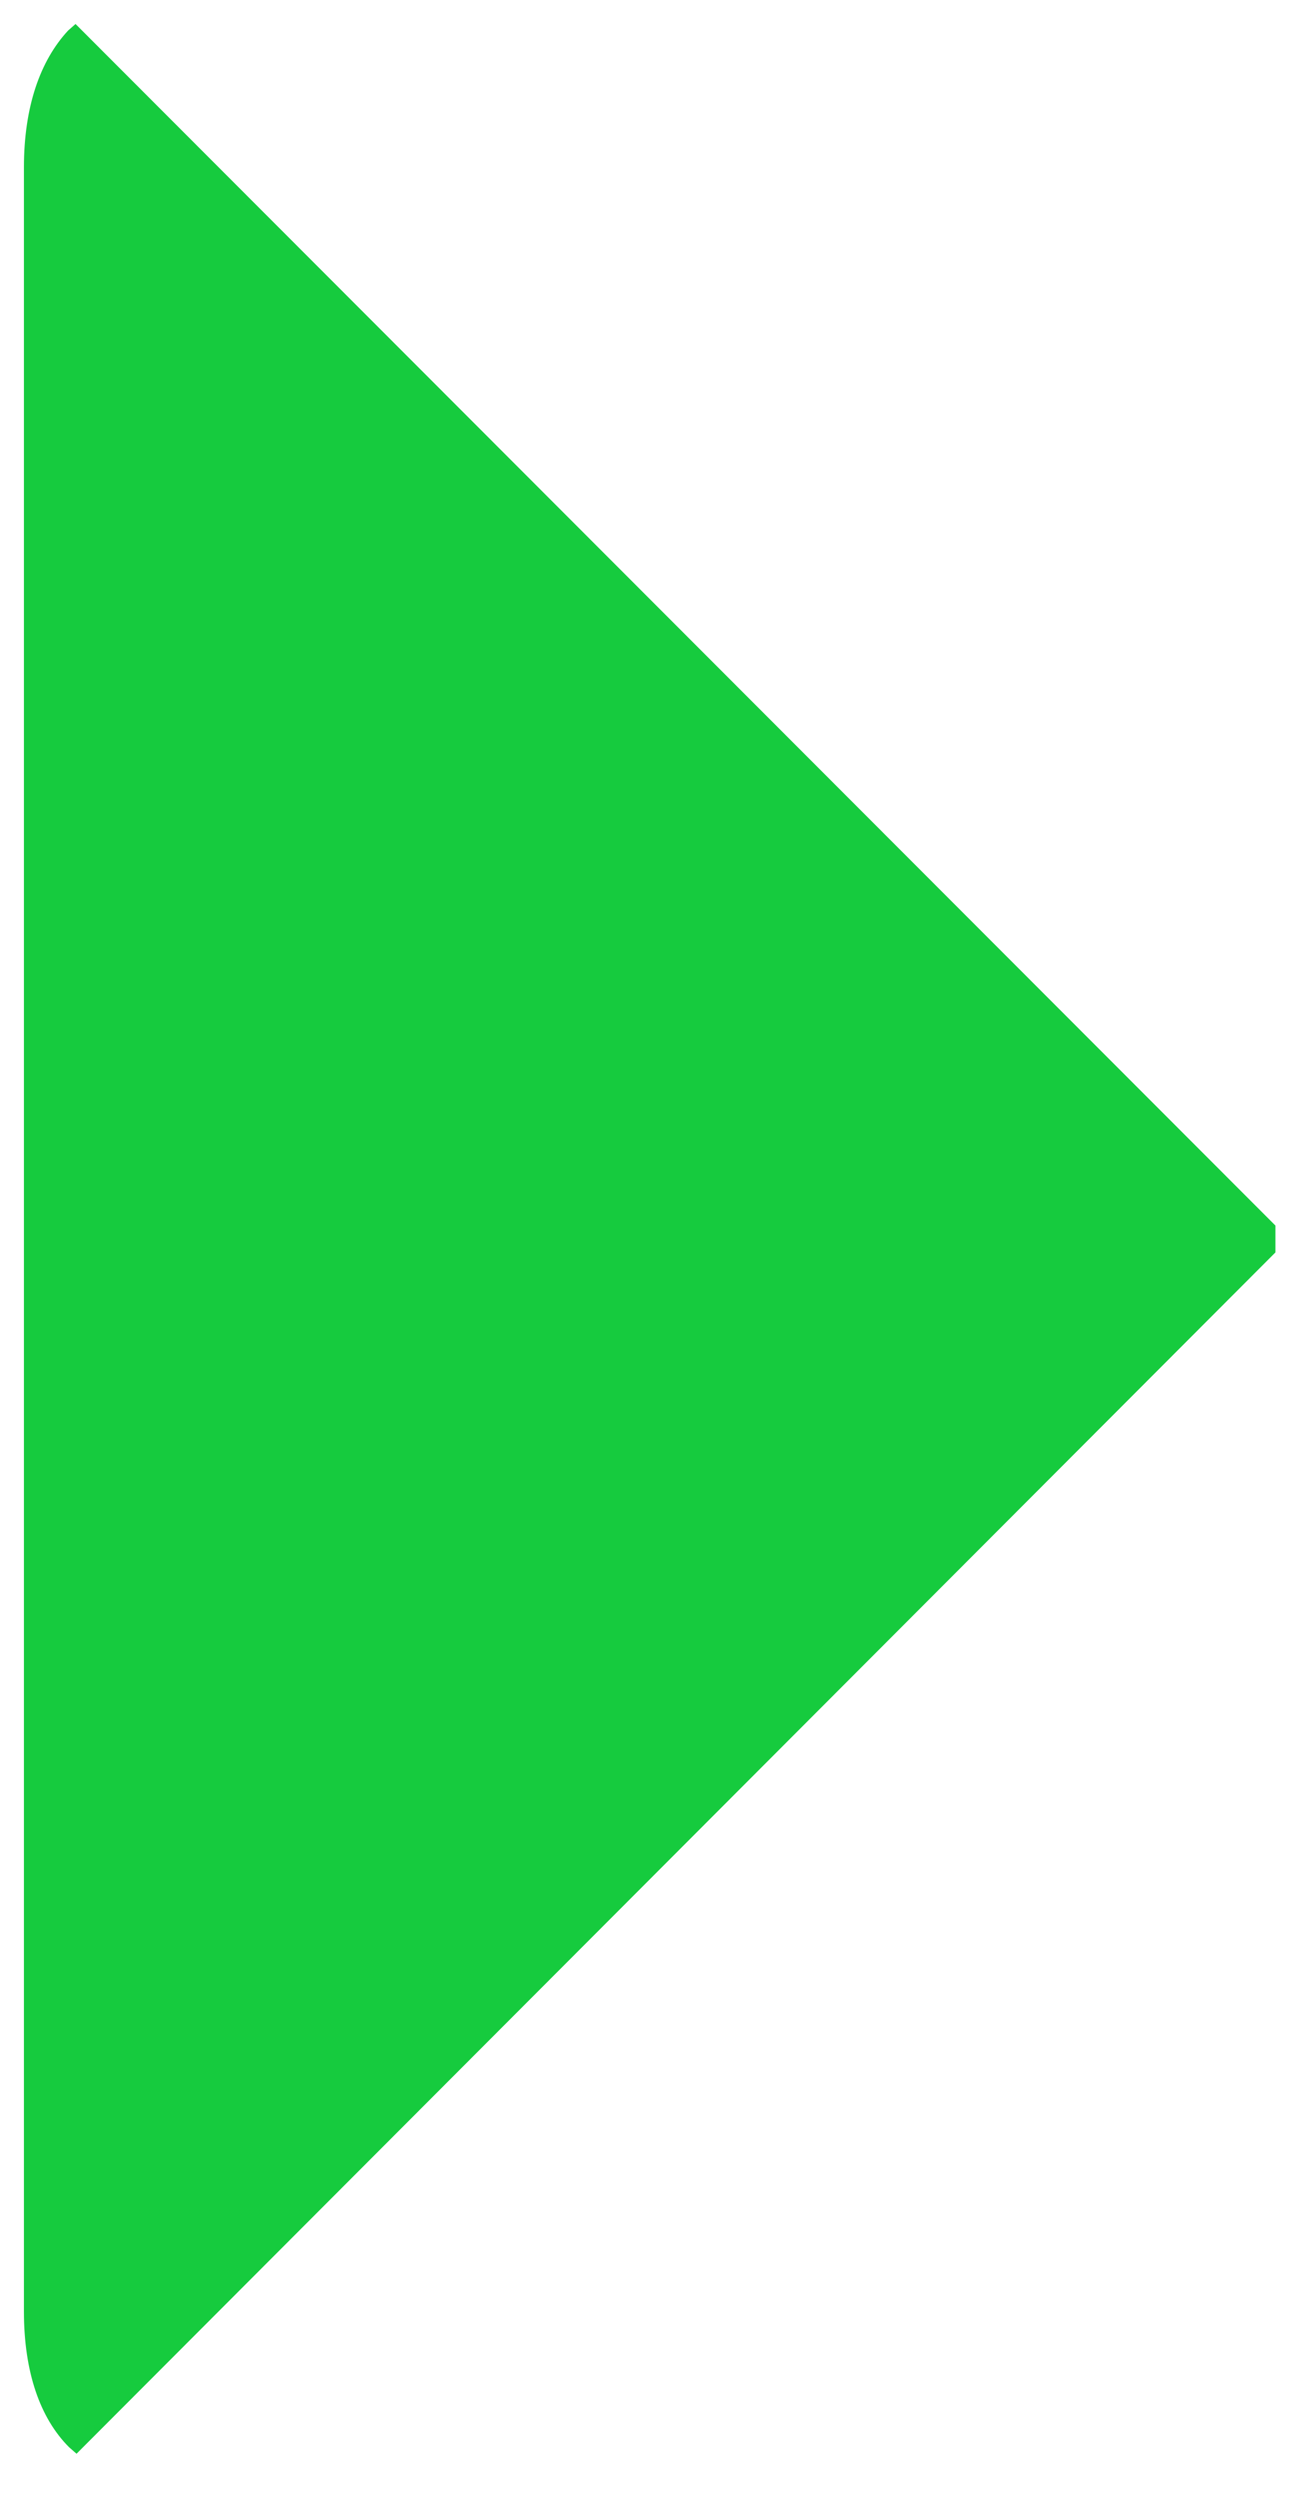 <svg width="26" height="50" viewBox="0 0 26 50" fill="none" xmlns="http://www.w3.org/2000/svg">
<path id="Vector" fill-rule="evenodd" clip-rule="evenodd" d="M1.363 0.611C0.802 1.216 0.479 2.139 0.479 3.348V46.234C0.479 47.443 0.802 48.367 1.382 48.947L1.532 49.078L25.528 25.05V24.513L1.512 0.48L1.363 0.611Z" fill="#16CB3E"/>
</svg>
